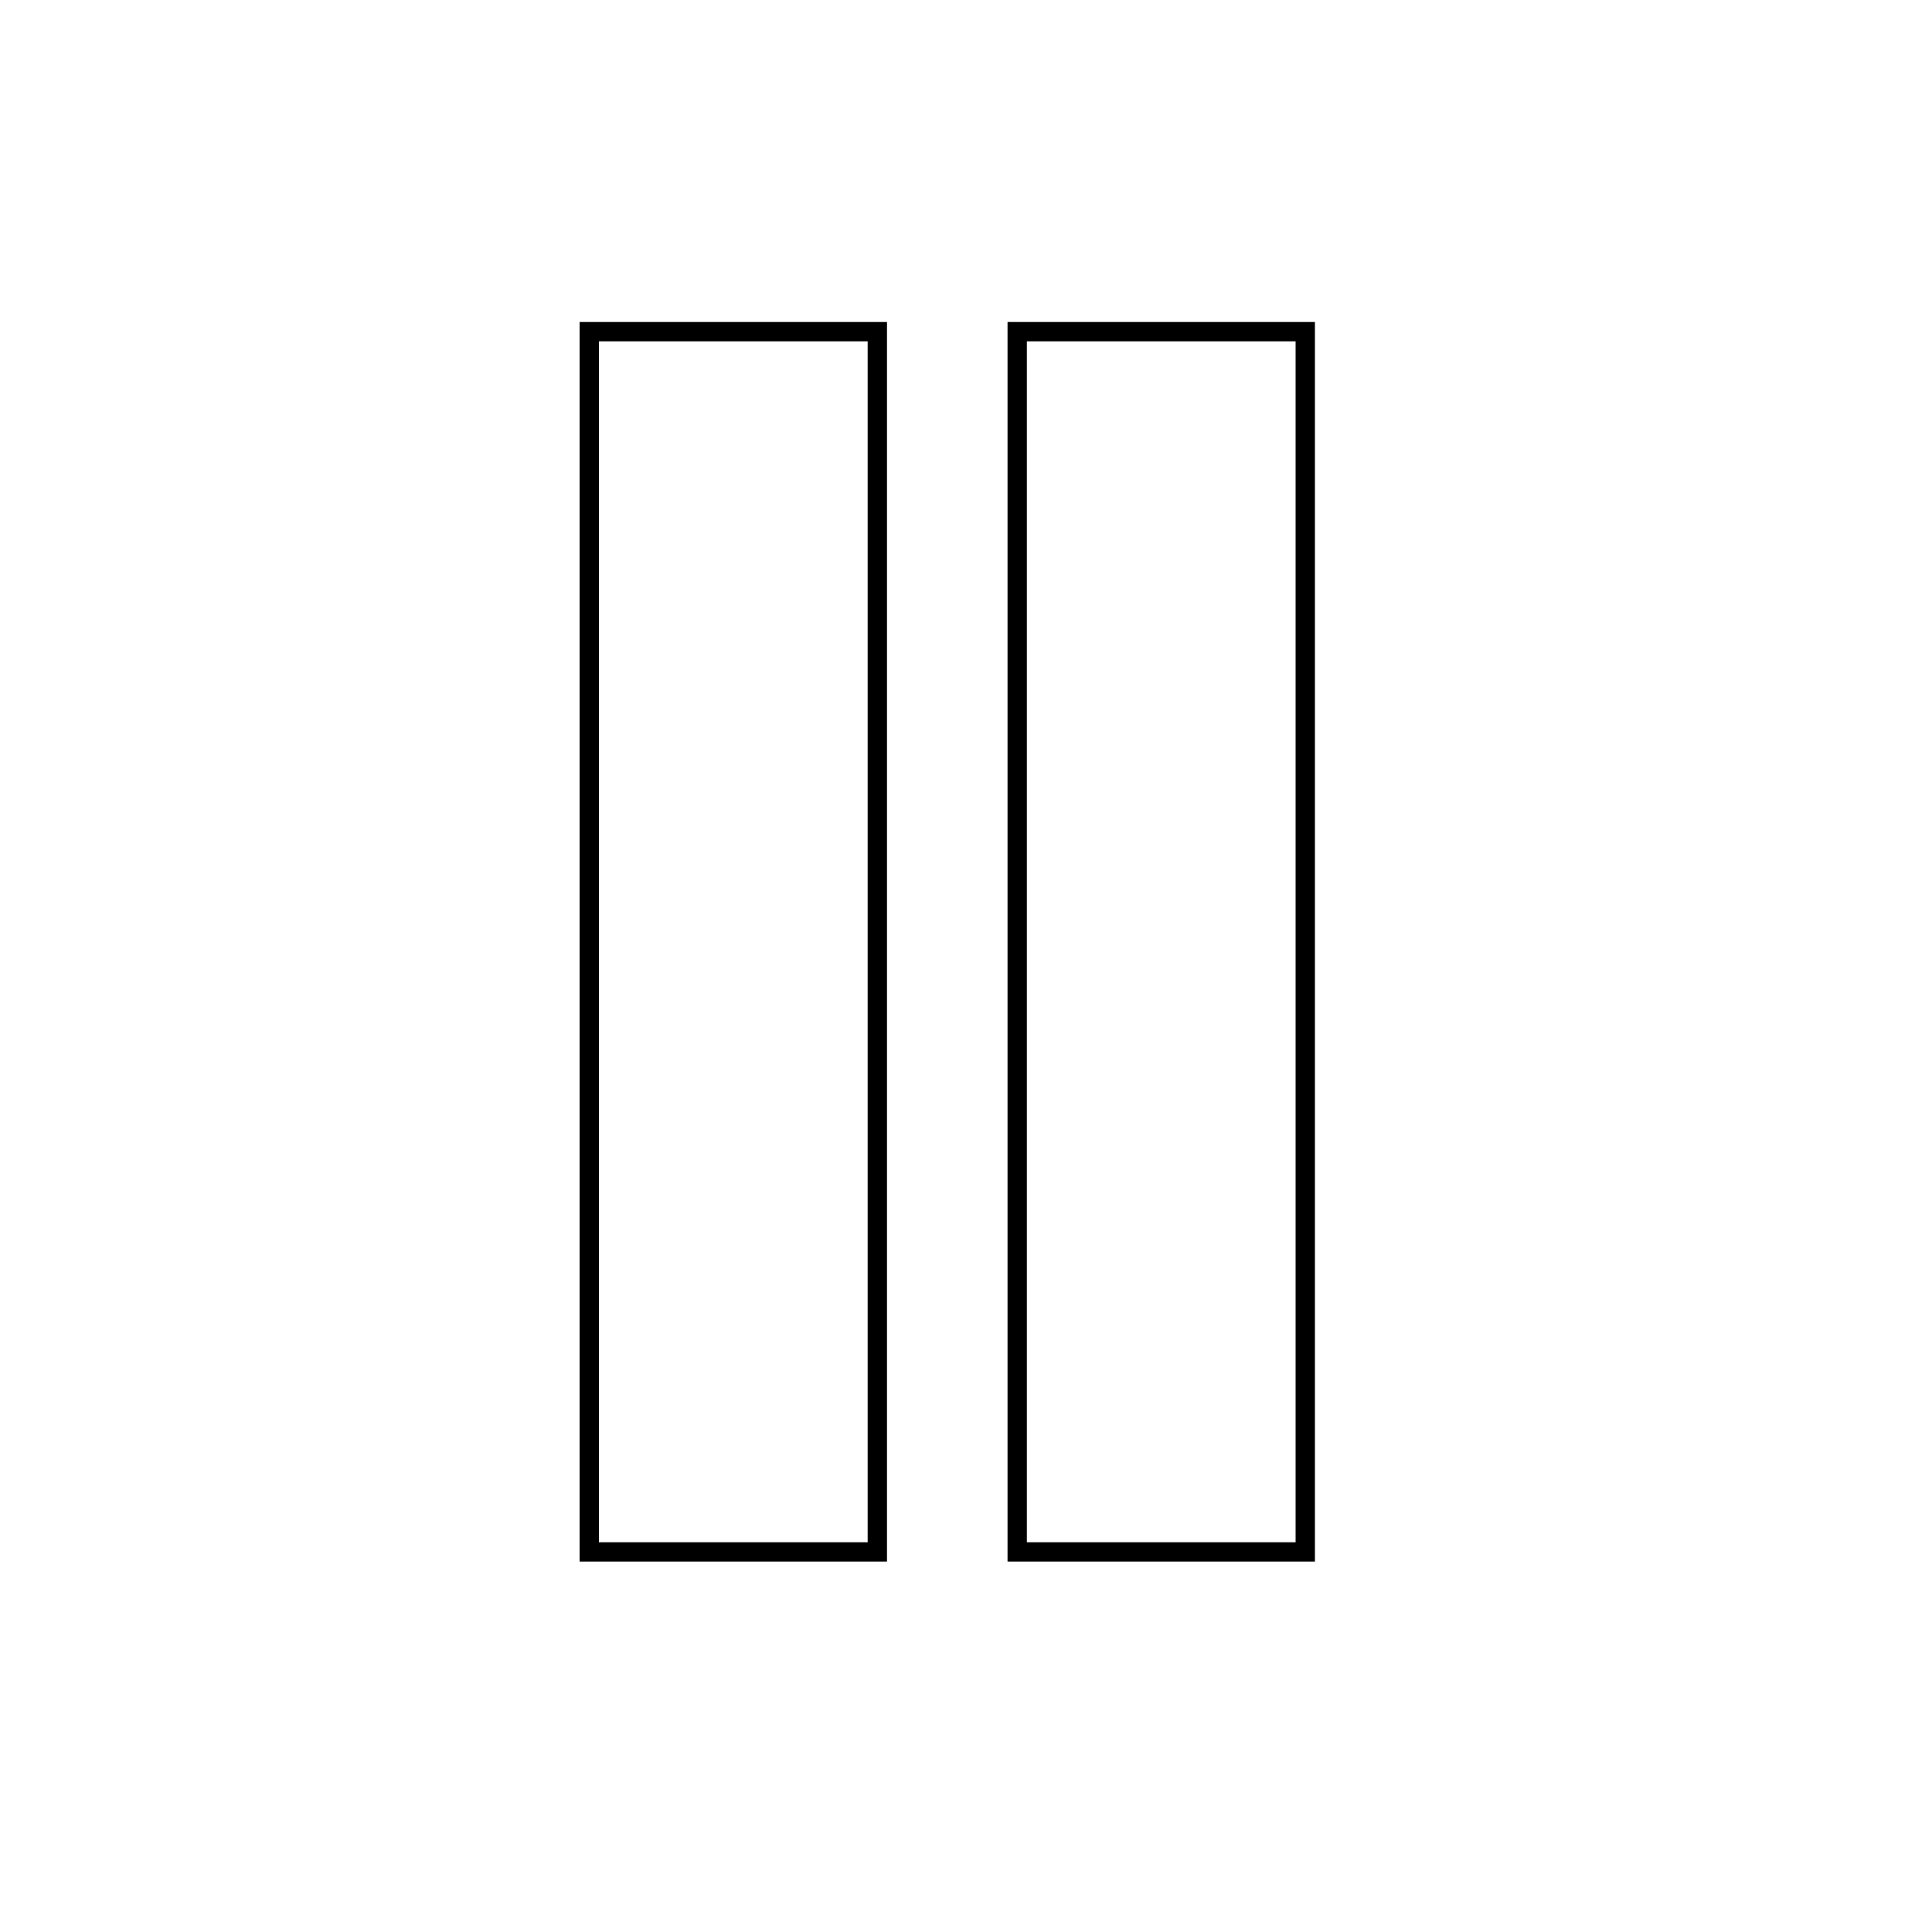 <svg xmlns="http://www.w3.org/2000/svg" viewBox="-90 -50 300 300"><defs><style>.a{fill:none;stroke:currentColor;stroke-miterlimit:10;stroke-width:3px;}</style></defs><path class="a" d="M139.14,244.74H94.41V55.26h44.73ZM205.59,55.26H160.86V244.74h44.73Z" transform="translate(-92.91 -53.76)"/></svg>